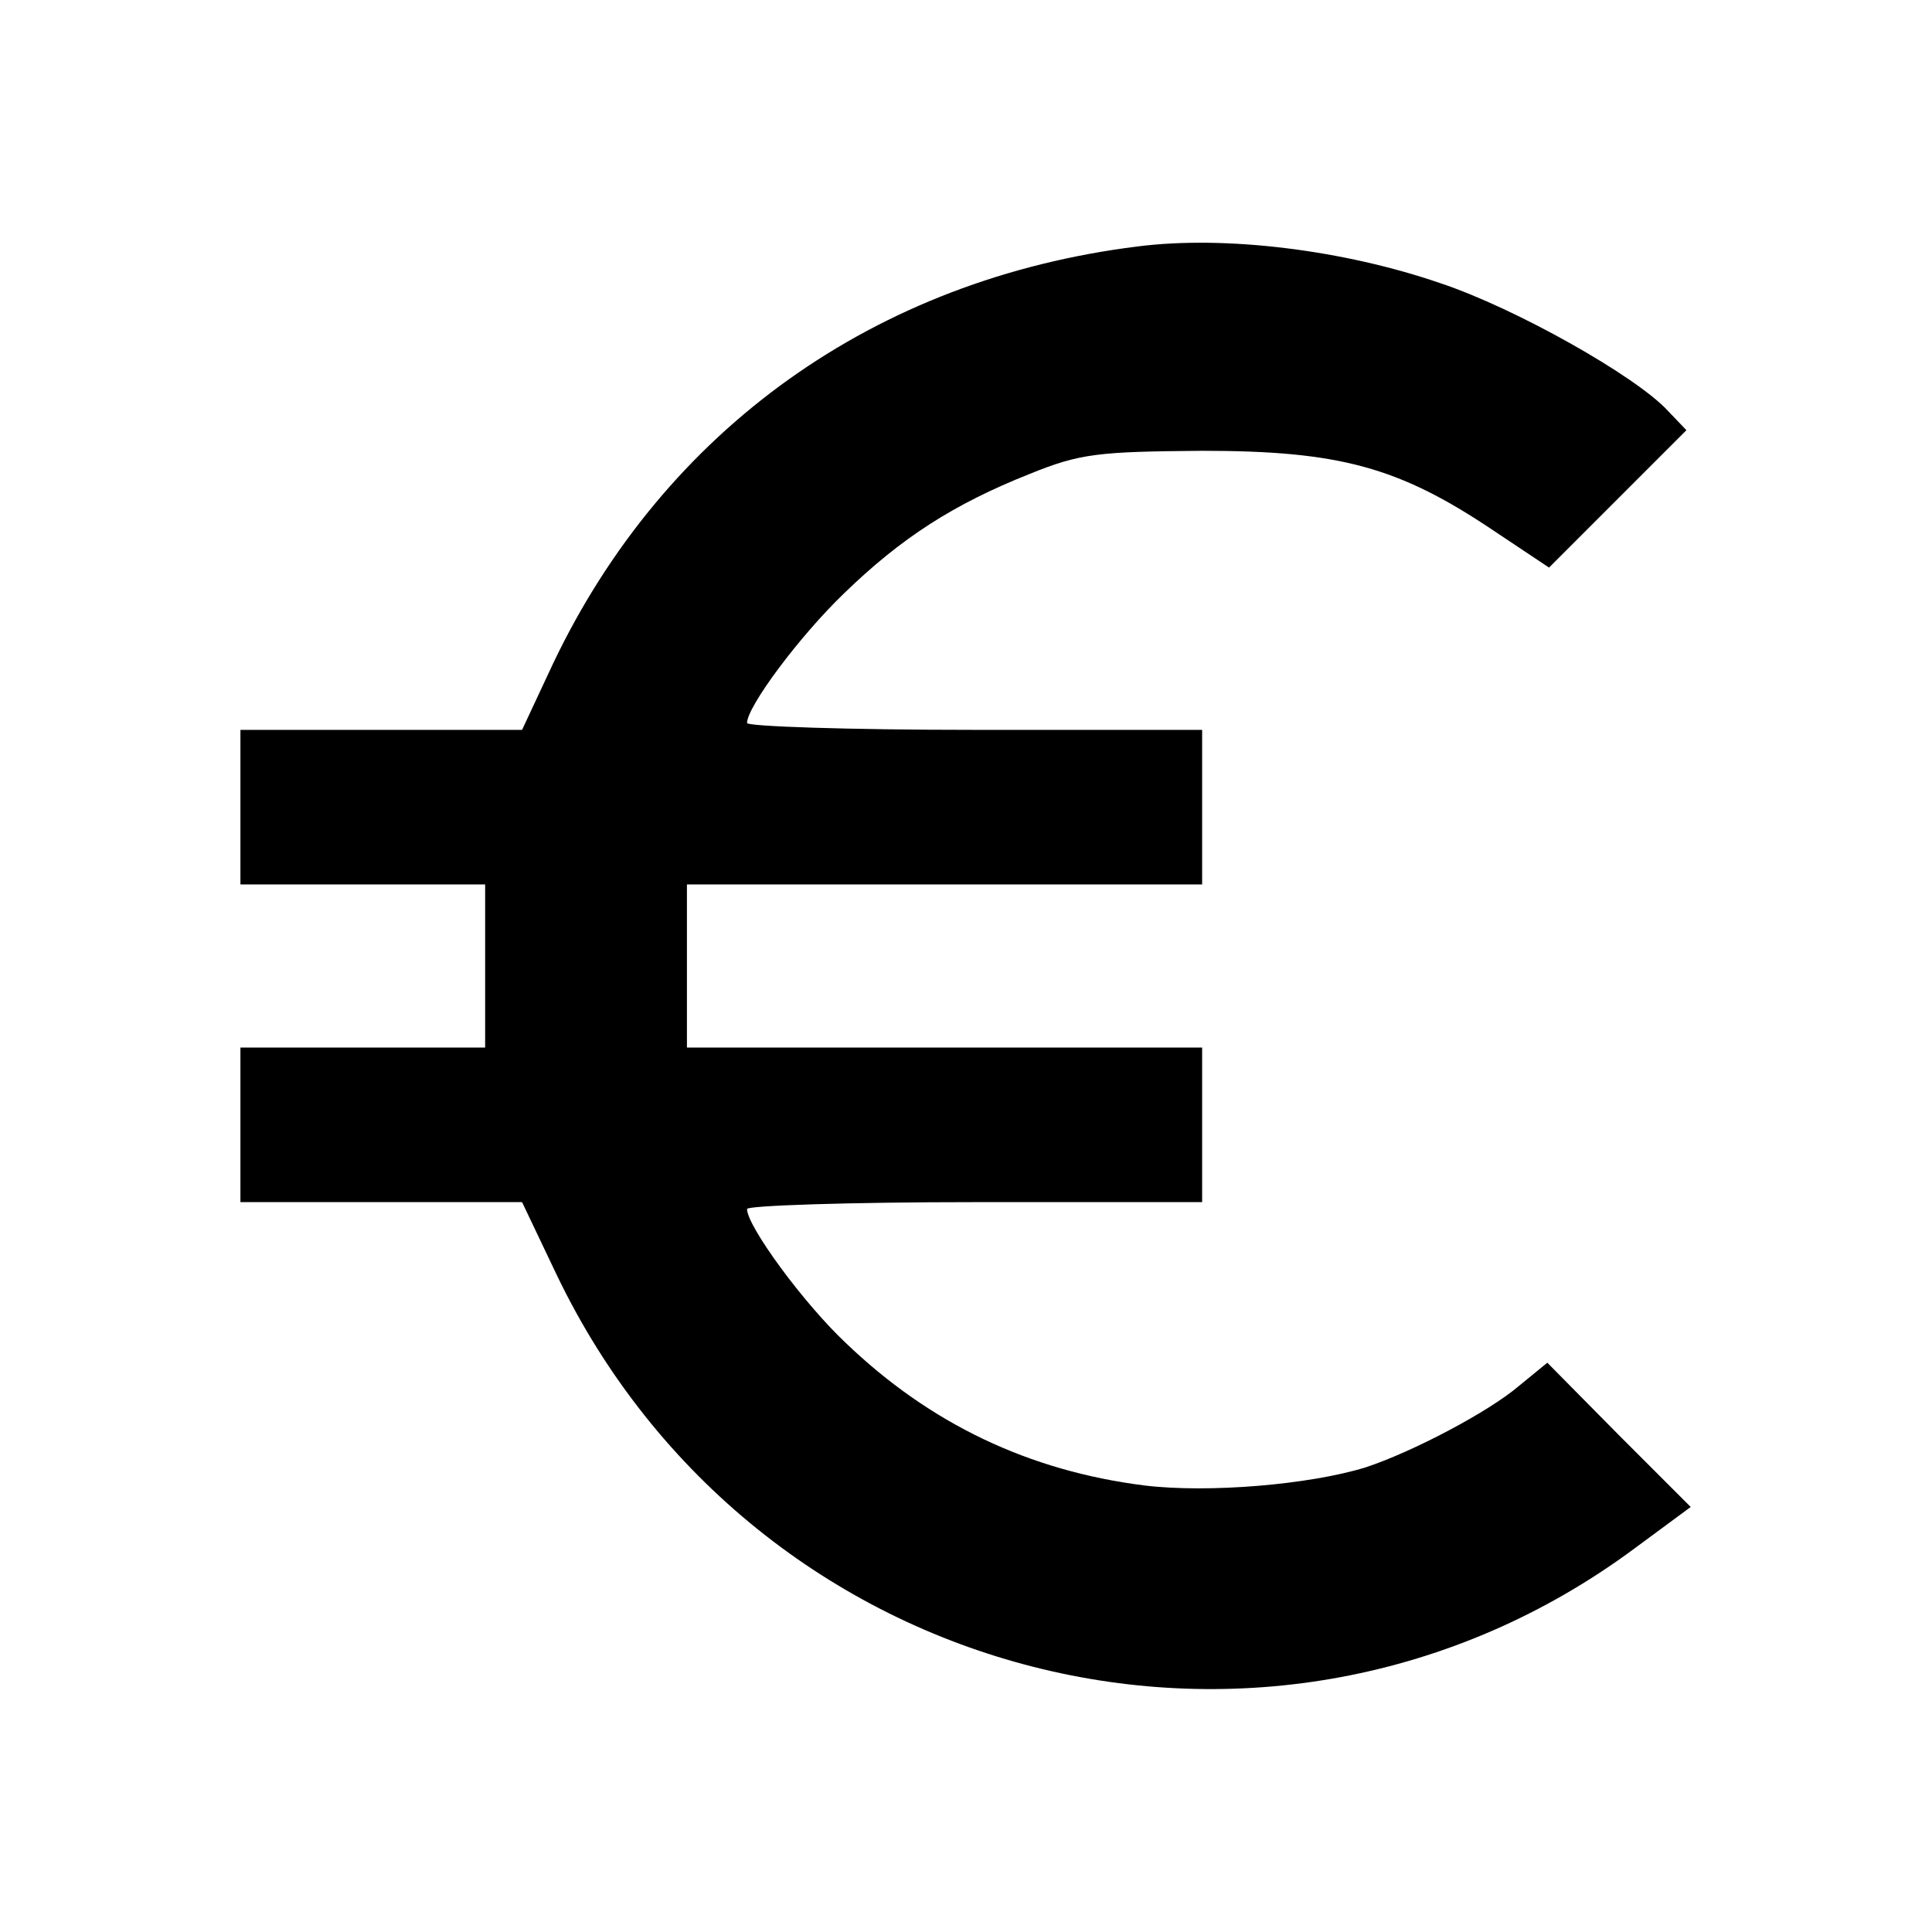 <?xml version="1.0" standalone="no"?>
<!DOCTYPE svg PUBLIC "-//W3C//DTD SVG 20010904//EN"
 "http://www.w3.org/TR/2001/REC-SVG-20010904/DTD/svg10.dtd">
<svg version="1.0" xmlns="http://www.w3.org/2000/svg"
 width="225pt" height="225pt" viewBox="0 0 225 225"
 preserveAspectRatio="xMidYMid meet">

<g transform="translate(0,225) scale(0.1,-0.1)"
fill="#000000" stroke="none">
<path d="M1325 1963 c-306 -38 -551 -213 -681 -486 l-36 -77 -164 0 -164 0 0
-90 0 -90 143 0 142 0 0 -95 0 -95 -142 0 -143 0 0 -90 0 -90 164 0 164 0 40
-84 c230 -480 833 -633 1256 -319 l65 48 -84 84 -83 84 -33 -27 c-35 -30 -124
-77 -179 -95 -65 -20 -182 -30 -257 -21 -135 17 -250 72 -348 166 -49 46 -115
136 -115 156 0 4 119 8 265 8 l265 0 0 90 0 90 -300 0 -300 0 0 95 0 95 300 0
300 0 0 90 0 90 -265 0 c-146 0 -265 4 -265 8 0 19 61 101 113 151 67 65 128
104 216 139 59 24 80 26 201 27 160 0 229 -19 338 -92 l66 -44 80 80 80 80
-22 23 c-37 40 -177 119 -264 148 -113 39 -251 56 -353 43z"/>
</g>
</svg>
